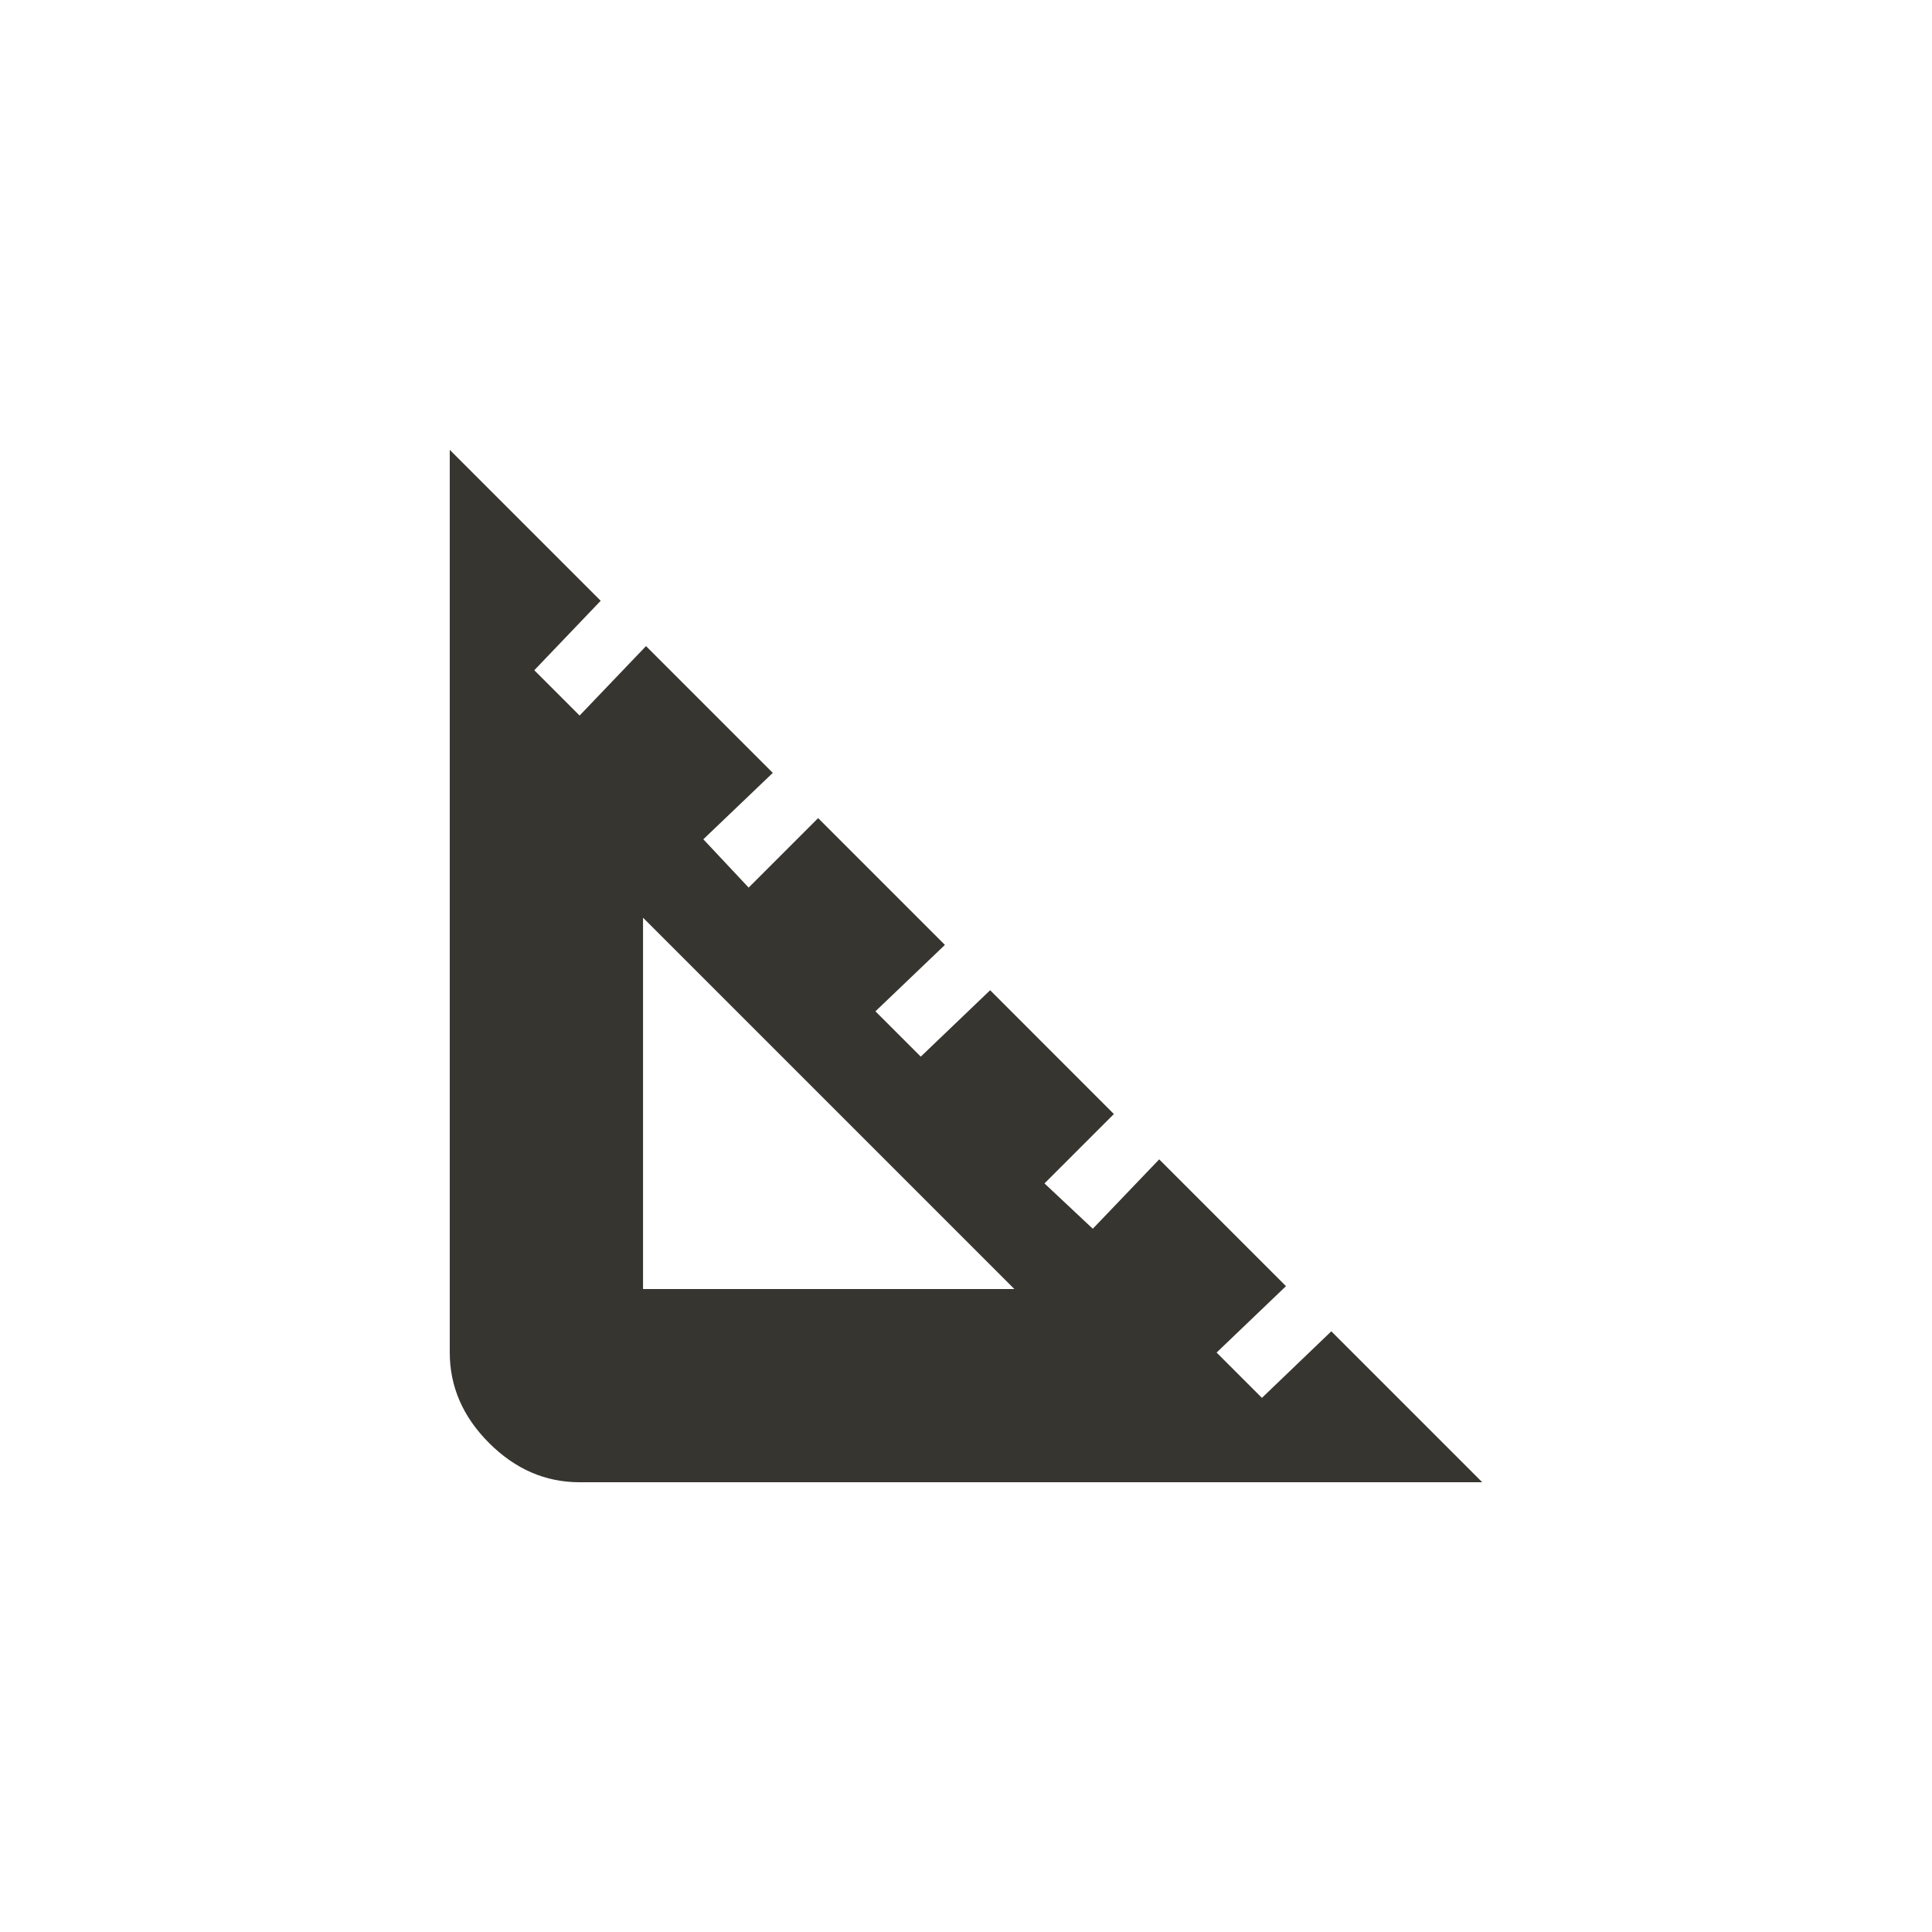 <!-- Generated by IcoMoon.io -->
<svg version="1.1" xmlns="http://www.w3.org/2000/svg" width="24" height="24" viewBox="0 0 24 24">
<title>square_foot</title>
<path fill="#37352f" d="M7.988 16.013h4.613l-4.613-4.613v4.613zM16.538 16.538l1.875 1.875h-11.213q-0.637 0-1.125-0.488t-0.488-1.125v-11.212l1.875 1.875-0.825 0.863 0.563 0.563 0.825-0.863 1.575 1.575-0.863 0.825 0.563 0.6 0.863-0.863 1.575 1.575-0.863 0.825 0.563 0.563 0.862-0.825 1.537 1.538-0.862 0.862 0.6 0.563 0.825-0.862 1.575 1.575-0.862 0.825 0.563 0.563z"></path>
</svg>
